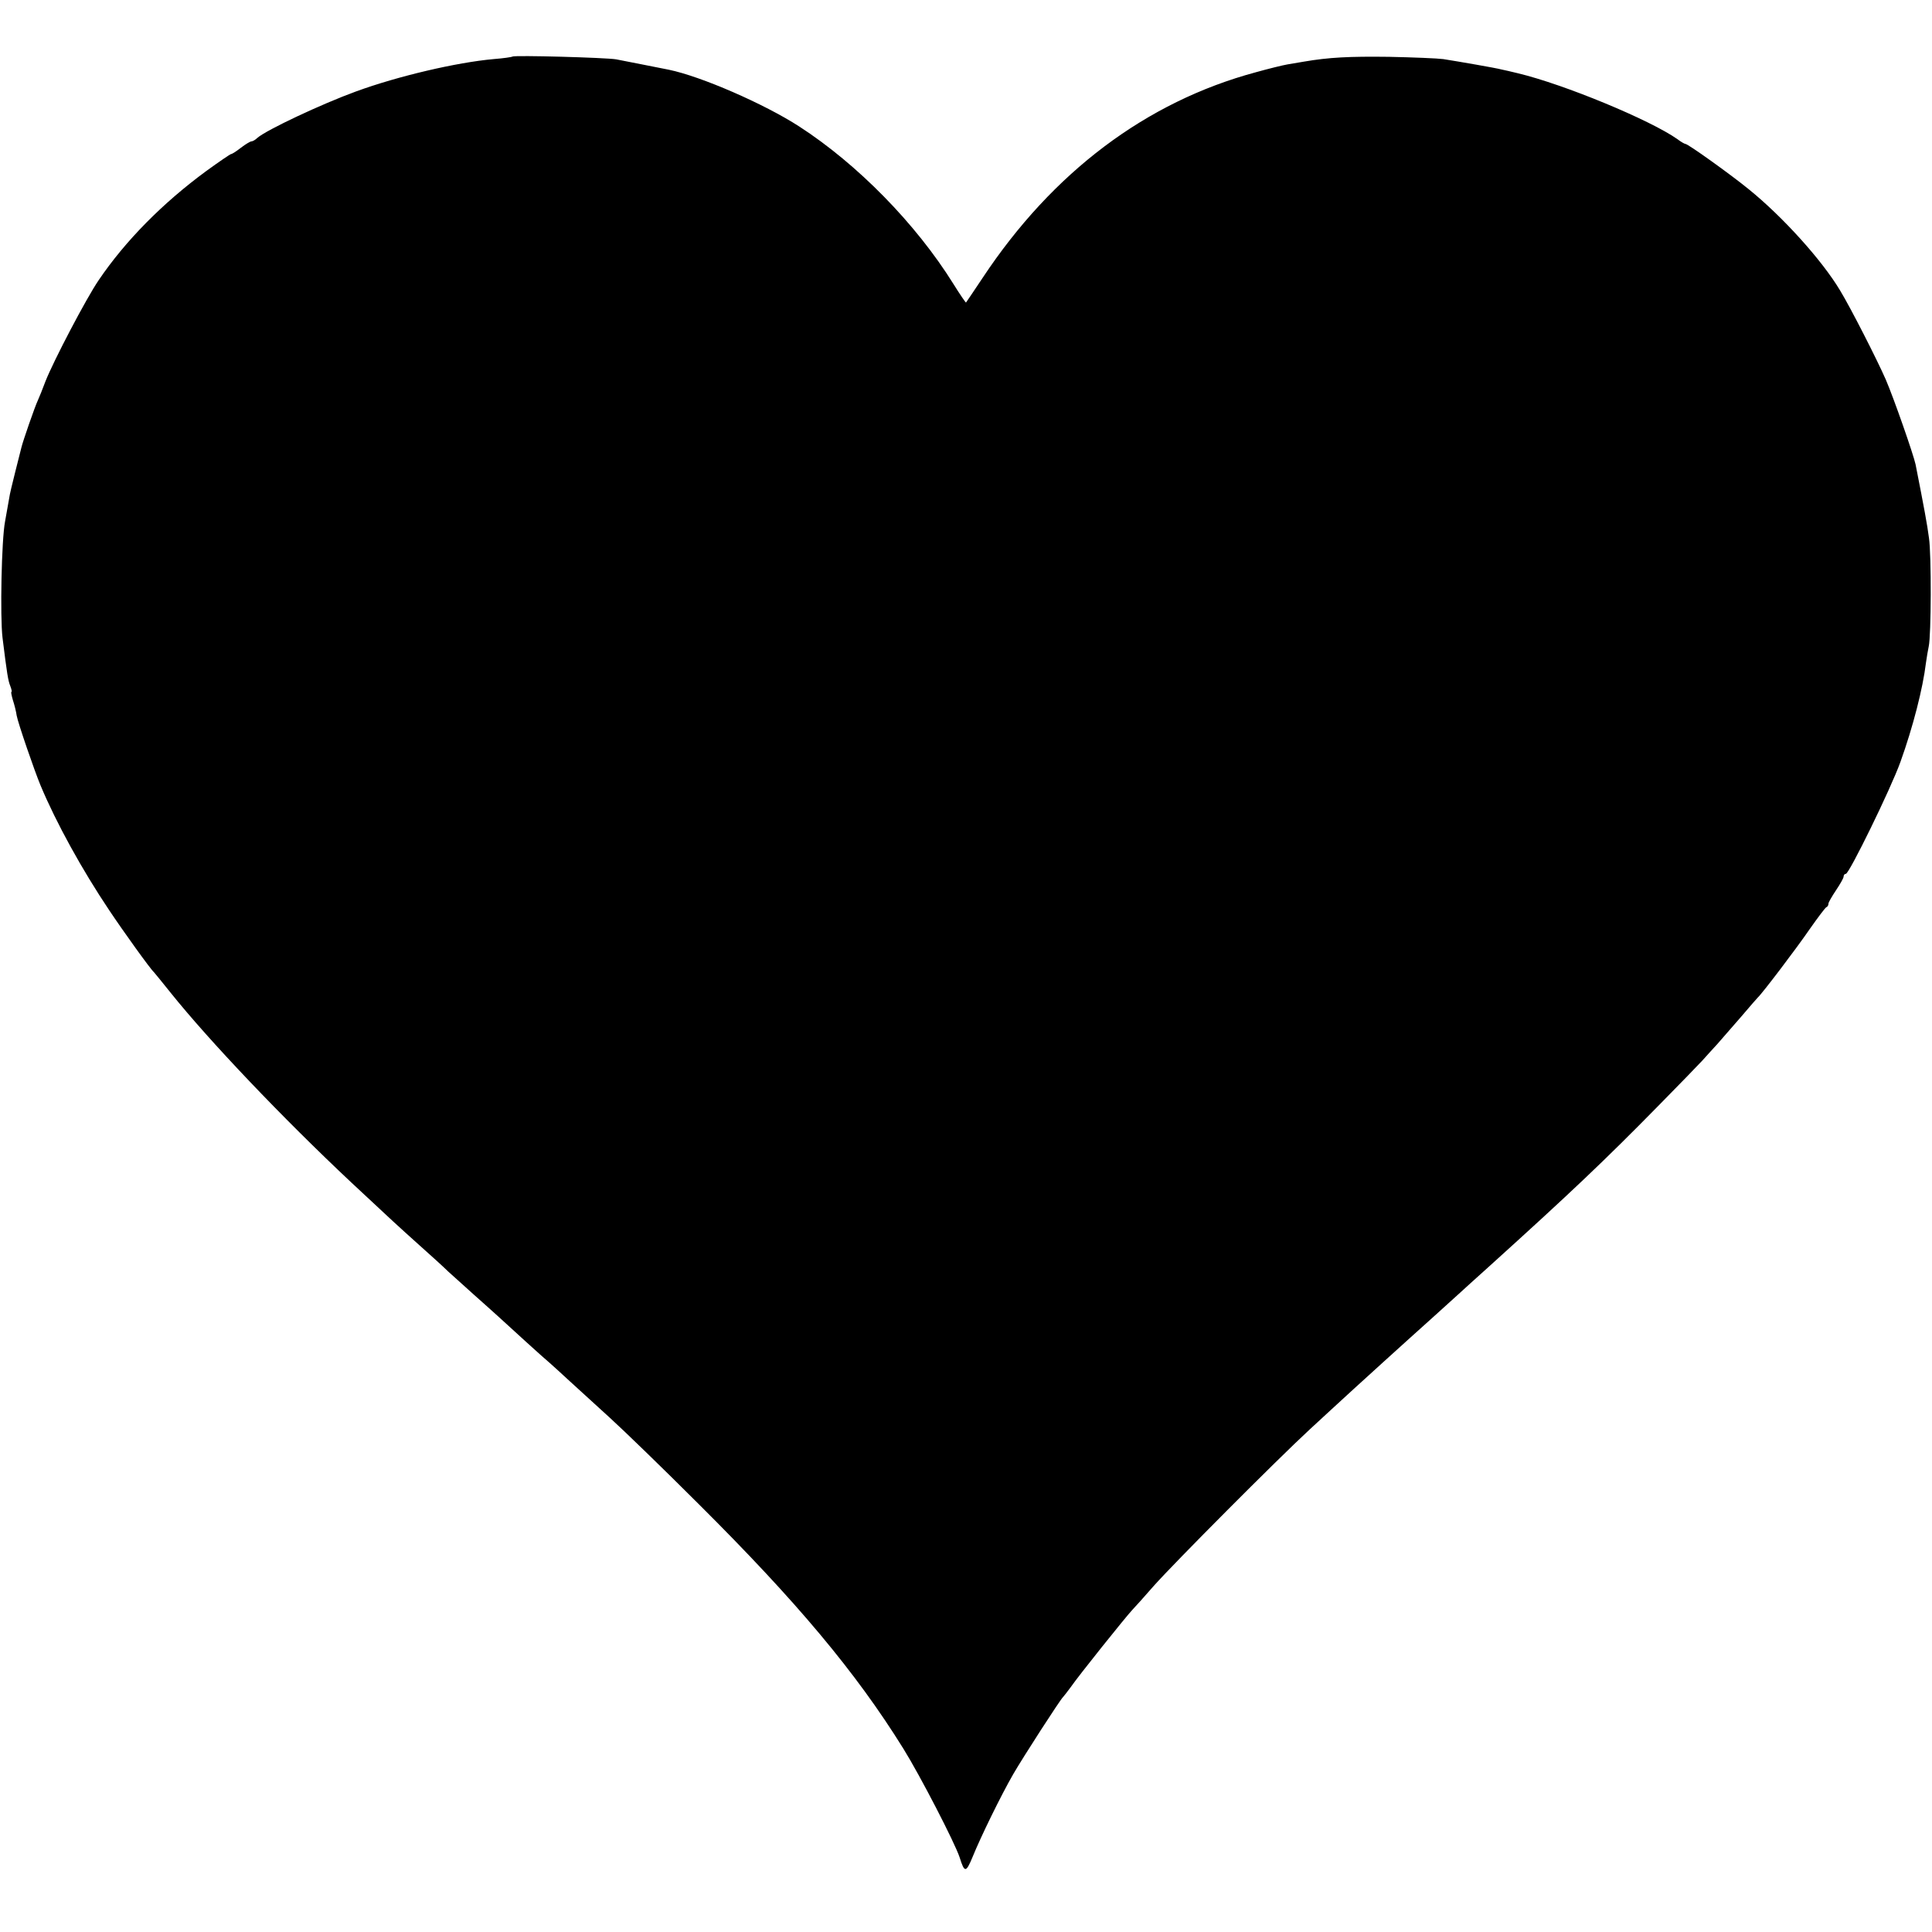 <?xml version="1.0" standalone="no"?>
<!DOCTYPE svg PUBLIC "-//W3C//DTD SVG 20010904//EN"
 "http://www.w3.org/TR/2001/REC-SVG-20010904/DTD/svg10.dtd">
<svg version="1.0" xmlns="http://www.w3.org/2000/svg"
 width="765pt" height="765pt" viewBox="0 0 765 765"
 preserveAspectRatio="xMidYMid meet">
<g transform="translate(0,765) scale(0.1,-0.1)"
fill="#000000" stroke="none">
<path d="M2029 7426 c-2 -2 -36 -7 -75 -10 -145 -13 -377 -67 -544 -128 -137
-50 -354 -152 -391 -184 -8 -8 -19 -14 -24 -14 -4 0 -23 -11 -41 -25 -18 -14
-35 -25 -39 -25 -3 0 -47 -30 -98 -67 -173 -127 -321 -277 -426 -432 -50 -73
-180 -322 -211 -401 -11 -30 -25 -64 -30 -75 -12 -25 -60 -164 -65 -186 -2 -9
-13 -52 -24 -95 -11 -44 -23 -92 -25 -109 -3 -16 -10 -57 -16 -90 -14 -73 -20
-377 -10 -460 18 -145 22 -170 31 -192 5 -13 7 -23 4 -23 -2 0 1 -15 6 -32 6
-18 13 -46 15 -61 5 -29 70 -218 95 -278 62 -148 164 -333 272 -494 54 -81
163 -233 177 -245 3 -3 32 -39 65 -80 153 -191 443 -496 718 -754 167 -156
178 -166 267 -246 46 -41 98 -88 115 -105 18 -16 64 -58 101 -91 38 -34 81
-72 95 -85 50 -46 185 -169 206 -186 11 -10 47 -42 79 -72 33 -30 104 -95 159
-145 55 -50 213 -203 351 -341 388 -386 622 -665 811 -969 66 -106 204 -373
223 -431 19 -61 25 -61 51 2 32 79 112 243 161 328 40 69 186 295 197 305 3 3
17 21 31 40 31 45 216 276 244 306 6 6 45 49 85 95 81 91 485 497 617 619 44
41 123 113 174 160 52 47 106 96 121 110 88 80 113 102 194 175 97 87 93 85
221 200 323 292 459 421 669 635 84 85 163 167 176 181 13 15 40 44 59 65 19
22 62 71 95 109 33 39 62 72 65 75 17 15 155 197 205 270 33 47 63 87 67 88 5
2 8 8 8 14 0 5 14 29 30 53 16 24 30 48 30 54 0 6 4 11 9 11 13 0 178 337 216
443 50 139 89 292 101 392 3 22 8 51 11 65 10 45 11 363 1 430 -7 54 -19 118
-53 291 -8 38 -86 262 -118 336 -35 80 -139 284 -181 353 -71 119 -227 292
-362 401 -71 58 -240 179 -250 179 -3 0 -18 8 -32 19 -108 76 -448 217 -632
261 -25 6 -54 13 -65 15 -22 6 -167 31 -230 41 -22 3 -119 7 -215 9 -157 2
-238 -2 -337 -19 -18 -3 -48 -8 -65 -11 -18 -3 -75 -17 -125 -31 -435 -117
-805 -396 -1082 -814 -35 -52 -64 -96 -66 -98 -1 -1 -24 32 -50 74 -149 239
-380 474 -610 623 -139 90 -390 199 -517 225 -44 9 -173 34 -208 41 -40 7
-404 17 -411 11z"/>
</g>
</svg>
